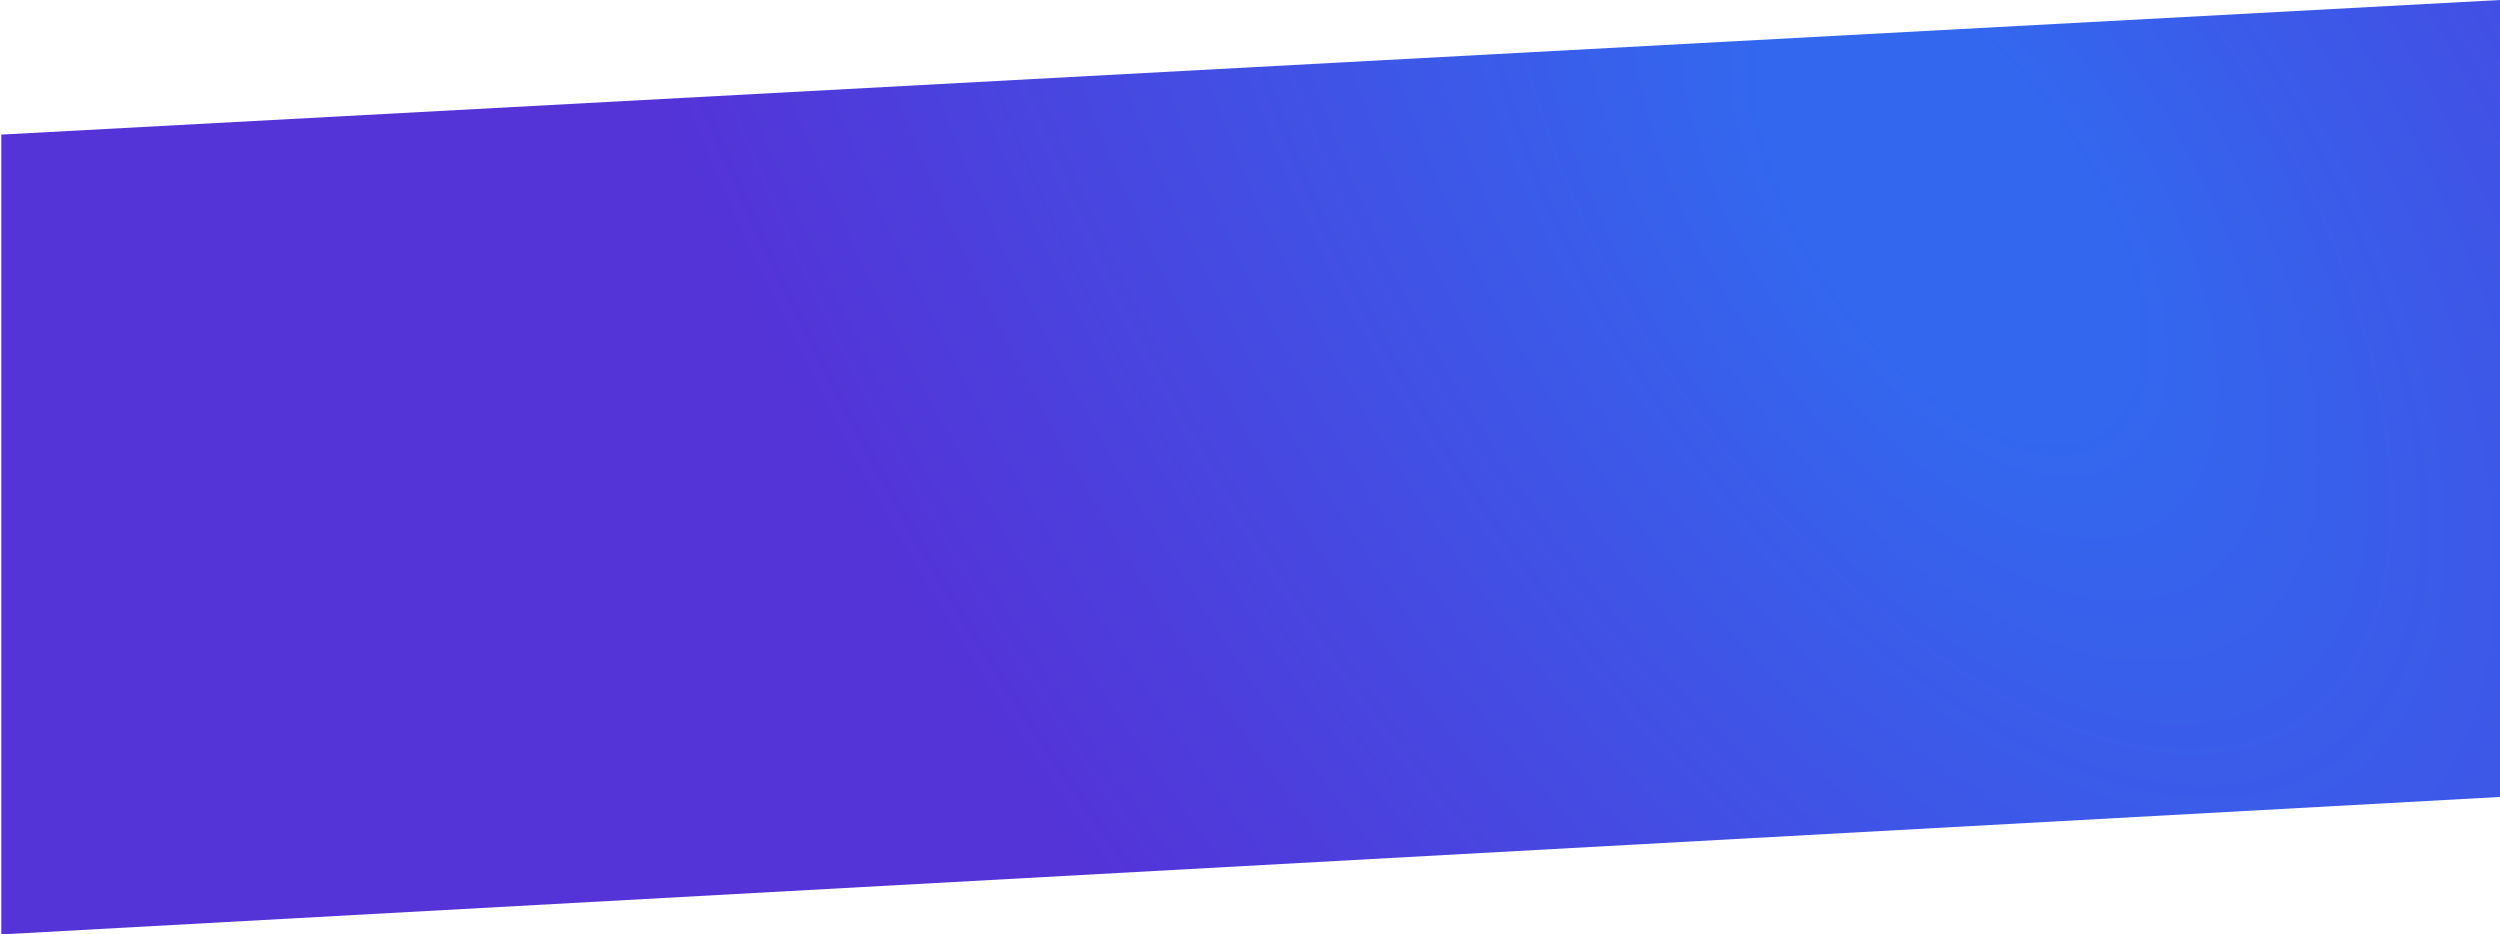 <svg width="1921" height="718" viewBox="0 0 1921 718" fill="none" xmlns="http://www.w3.org/2000/svg">
<path d="M1921 612.375L0.996 717.999V103.427L1921 -0.001V612.375Z" fill="url(#paint0_radial_219_1349)" fill-opacity="0.8"/>
<defs>
<radialGradient id="paint0_radial_219_1349" cx="0" cy="0" r="1" gradientUnits="userSpaceOnUse" gradientTransform="translate(1499 161.714) rotate(145.815) scale(990.057 1897.62)">
<stop offset="0.103" stop-color="#0041EA"/>
<stop offset="0.849" stop-color="#2900CD"/>
</radialGradient>
</defs>
</svg>
